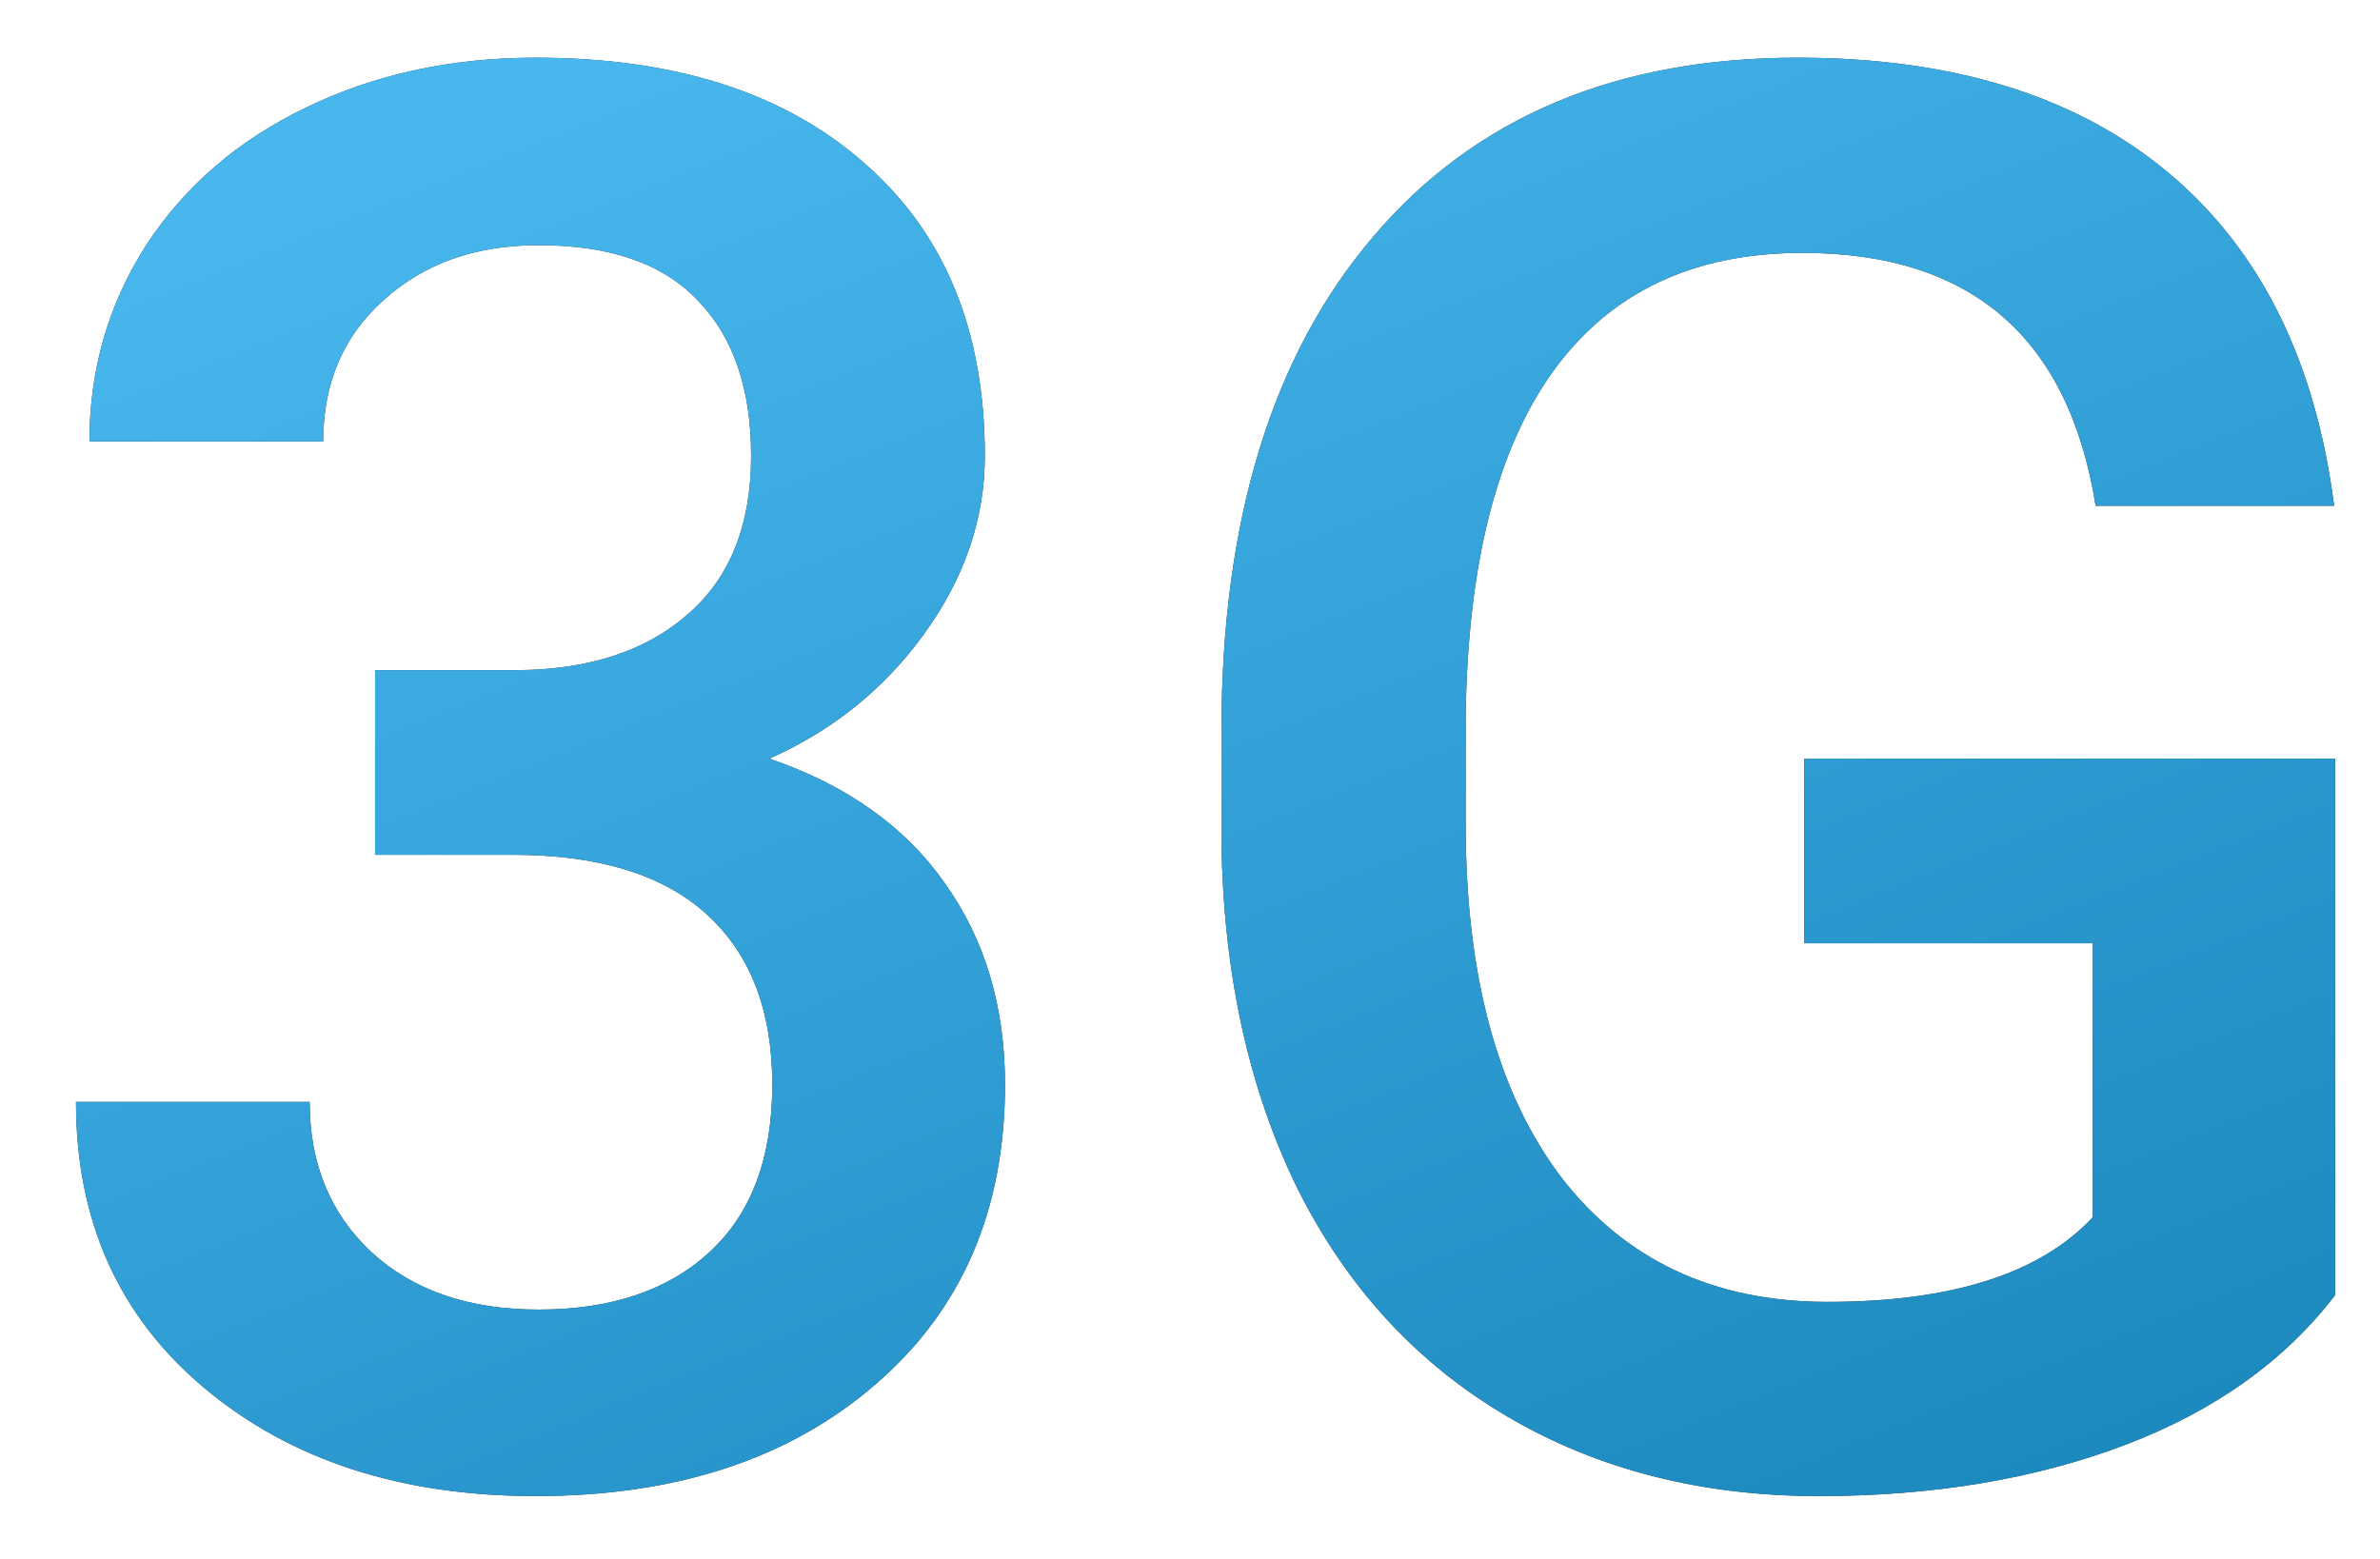 <svg width="29" height="19" viewBox="0 0 29 19" fill="none" xmlns="http://www.w3.org/2000/svg">
<path d="M4.57 8.168H6.305C7.18 8.16 7.871 7.934 8.379 7.488C8.895 7.043 9.152 6.398 9.152 5.555C9.152 4.742 8.938 4.113 8.508 3.668C8.086 3.215 7.438 2.988 6.562 2.988C5.797 2.988 5.168 3.211 4.676 3.656C4.184 4.094 3.938 4.668 3.938 5.379H1.09C1.09 4.504 1.32 3.707 1.781 2.988C2.25 2.27 2.898 1.711 3.727 1.312C4.562 0.906 5.496 0.703 6.527 0.703C8.23 0.703 9.566 1.133 10.535 1.992C11.512 2.844 12 4.031 12 5.555C12 6.32 11.754 7.043 11.262 7.723C10.777 8.395 10.148 8.902 9.375 9.246C10.312 9.566 11.023 10.07 11.508 10.758C12 11.445 12.246 12.266 12.246 13.219C12.246 14.75 11.719 15.969 10.664 16.875C9.617 17.781 8.238 18.234 6.527 18.234C4.887 18.234 3.543 17.797 2.496 16.922C1.449 16.047 0.926 14.883 0.926 13.43H3.773C3.773 14.18 4.023 14.789 4.523 15.258C5.031 15.727 5.711 15.961 6.562 15.961C7.445 15.961 8.141 15.727 8.648 15.258C9.156 14.789 9.41 14.109 9.41 13.219C9.41 12.32 9.145 11.629 8.613 11.145C8.082 10.66 7.293 10.418 6.246 10.418H4.57V8.168ZM28.453 15.785C27.836 16.59 26.98 17.199 25.887 17.613C24.793 18.027 23.551 18.234 22.16 18.234C20.73 18.234 19.465 17.91 18.363 17.262C17.262 16.613 16.41 15.688 15.809 14.484C15.215 13.273 14.906 11.863 14.883 10.254V8.918C14.883 6.34 15.5 4.328 16.734 2.883C17.969 1.43 19.691 0.703 21.902 0.703C23.801 0.703 25.309 1.172 26.426 2.109C27.543 3.047 28.215 4.398 28.441 6.164H25.535C25.207 4.109 24.016 3.082 21.961 3.082C20.633 3.082 19.621 3.562 18.926 4.523C18.238 5.477 17.883 6.879 17.859 8.73V10.043C17.859 11.887 18.246 13.32 19.02 14.344C19.801 15.359 20.883 15.867 22.266 15.867C23.781 15.867 24.859 15.523 25.5 14.836V11.496H21.984V9.246H28.453V15.785Z" fill="#333333"/>
<path d="M4.57 8.168H6.305C7.18 8.16 7.871 7.934 8.379 7.488C8.895 7.043 9.152 6.398 9.152 5.555C9.152 4.742 8.938 4.113 8.508 3.668C8.086 3.215 7.438 2.988 6.562 2.988C5.797 2.988 5.168 3.211 4.676 3.656C4.184 4.094 3.938 4.668 3.938 5.379H1.09C1.09 4.504 1.32 3.707 1.781 2.988C2.25 2.27 2.898 1.711 3.727 1.312C4.562 0.906 5.496 0.703 6.527 0.703C8.23 0.703 9.566 1.133 10.535 1.992C11.512 2.844 12 4.031 12 5.555C12 6.32 11.754 7.043 11.262 7.723C10.777 8.395 10.148 8.902 9.375 9.246C10.312 9.566 11.023 10.07 11.508 10.758C12 11.445 12.246 12.266 12.246 13.219C12.246 14.75 11.719 15.969 10.664 16.875C9.617 17.781 8.238 18.234 6.527 18.234C4.887 18.234 3.543 17.797 2.496 16.922C1.449 16.047 0.926 14.883 0.926 13.43H3.773C3.773 14.18 4.023 14.789 4.523 15.258C5.031 15.727 5.711 15.961 6.562 15.961C7.445 15.961 8.141 15.727 8.648 15.258C9.156 14.789 9.41 14.109 9.41 13.219C9.41 12.32 9.145 11.629 8.613 11.145C8.082 10.66 7.293 10.418 6.246 10.418H4.57V8.168ZM28.453 15.785C27.836 16.59 26.98 17.199 25.887 17.613C24.793 18.027 23.551 18.234 22.16 18.234C20.73 18.234 19.465 17.91 18.363 17.262C17.262 16.613 16.41 15.688 15.809 14.484C15.215 13.273 14.906 11.863 14.883 10.254V8.918C14.883 6.34 15.5 4.328 16.734 2.883C17.969 1.43 19.691 0.703 21.902 0.703C23.801 0.703 25.309 1.172 26.426 2.109C27.543 3.047 28.215 4.398 28.441 6.164H25.535C25.207 4.109 24.016 3.082 21.961 3.082C20.633 3.082 19.621 3.562 18.926 4.523C18.238 5.477 17.883 6.879 17.859 8.73V10.043C17.859 11.887 18.246 13.32 19.02 14.344C19.801 15.359 20.883 15.867 22.266 15.867C23.781 15.867 24.859 15.523 25.5 14.836V11.496H21.984V9.246H28.453V15.785Z" fill="url(#paint0_linear)"/>
<defs>
<linearGradient id="paint0_linear" x1="9.688" y1="-0.275" x2="18.483" y2="21.512" gradientUnits="userSpaceOnUse">
<stop stop-color="#47B7EE"/>
<stop offset="1" stop-color="#1B88BD"/>
</linearGradient>
</defs>
</svg>
